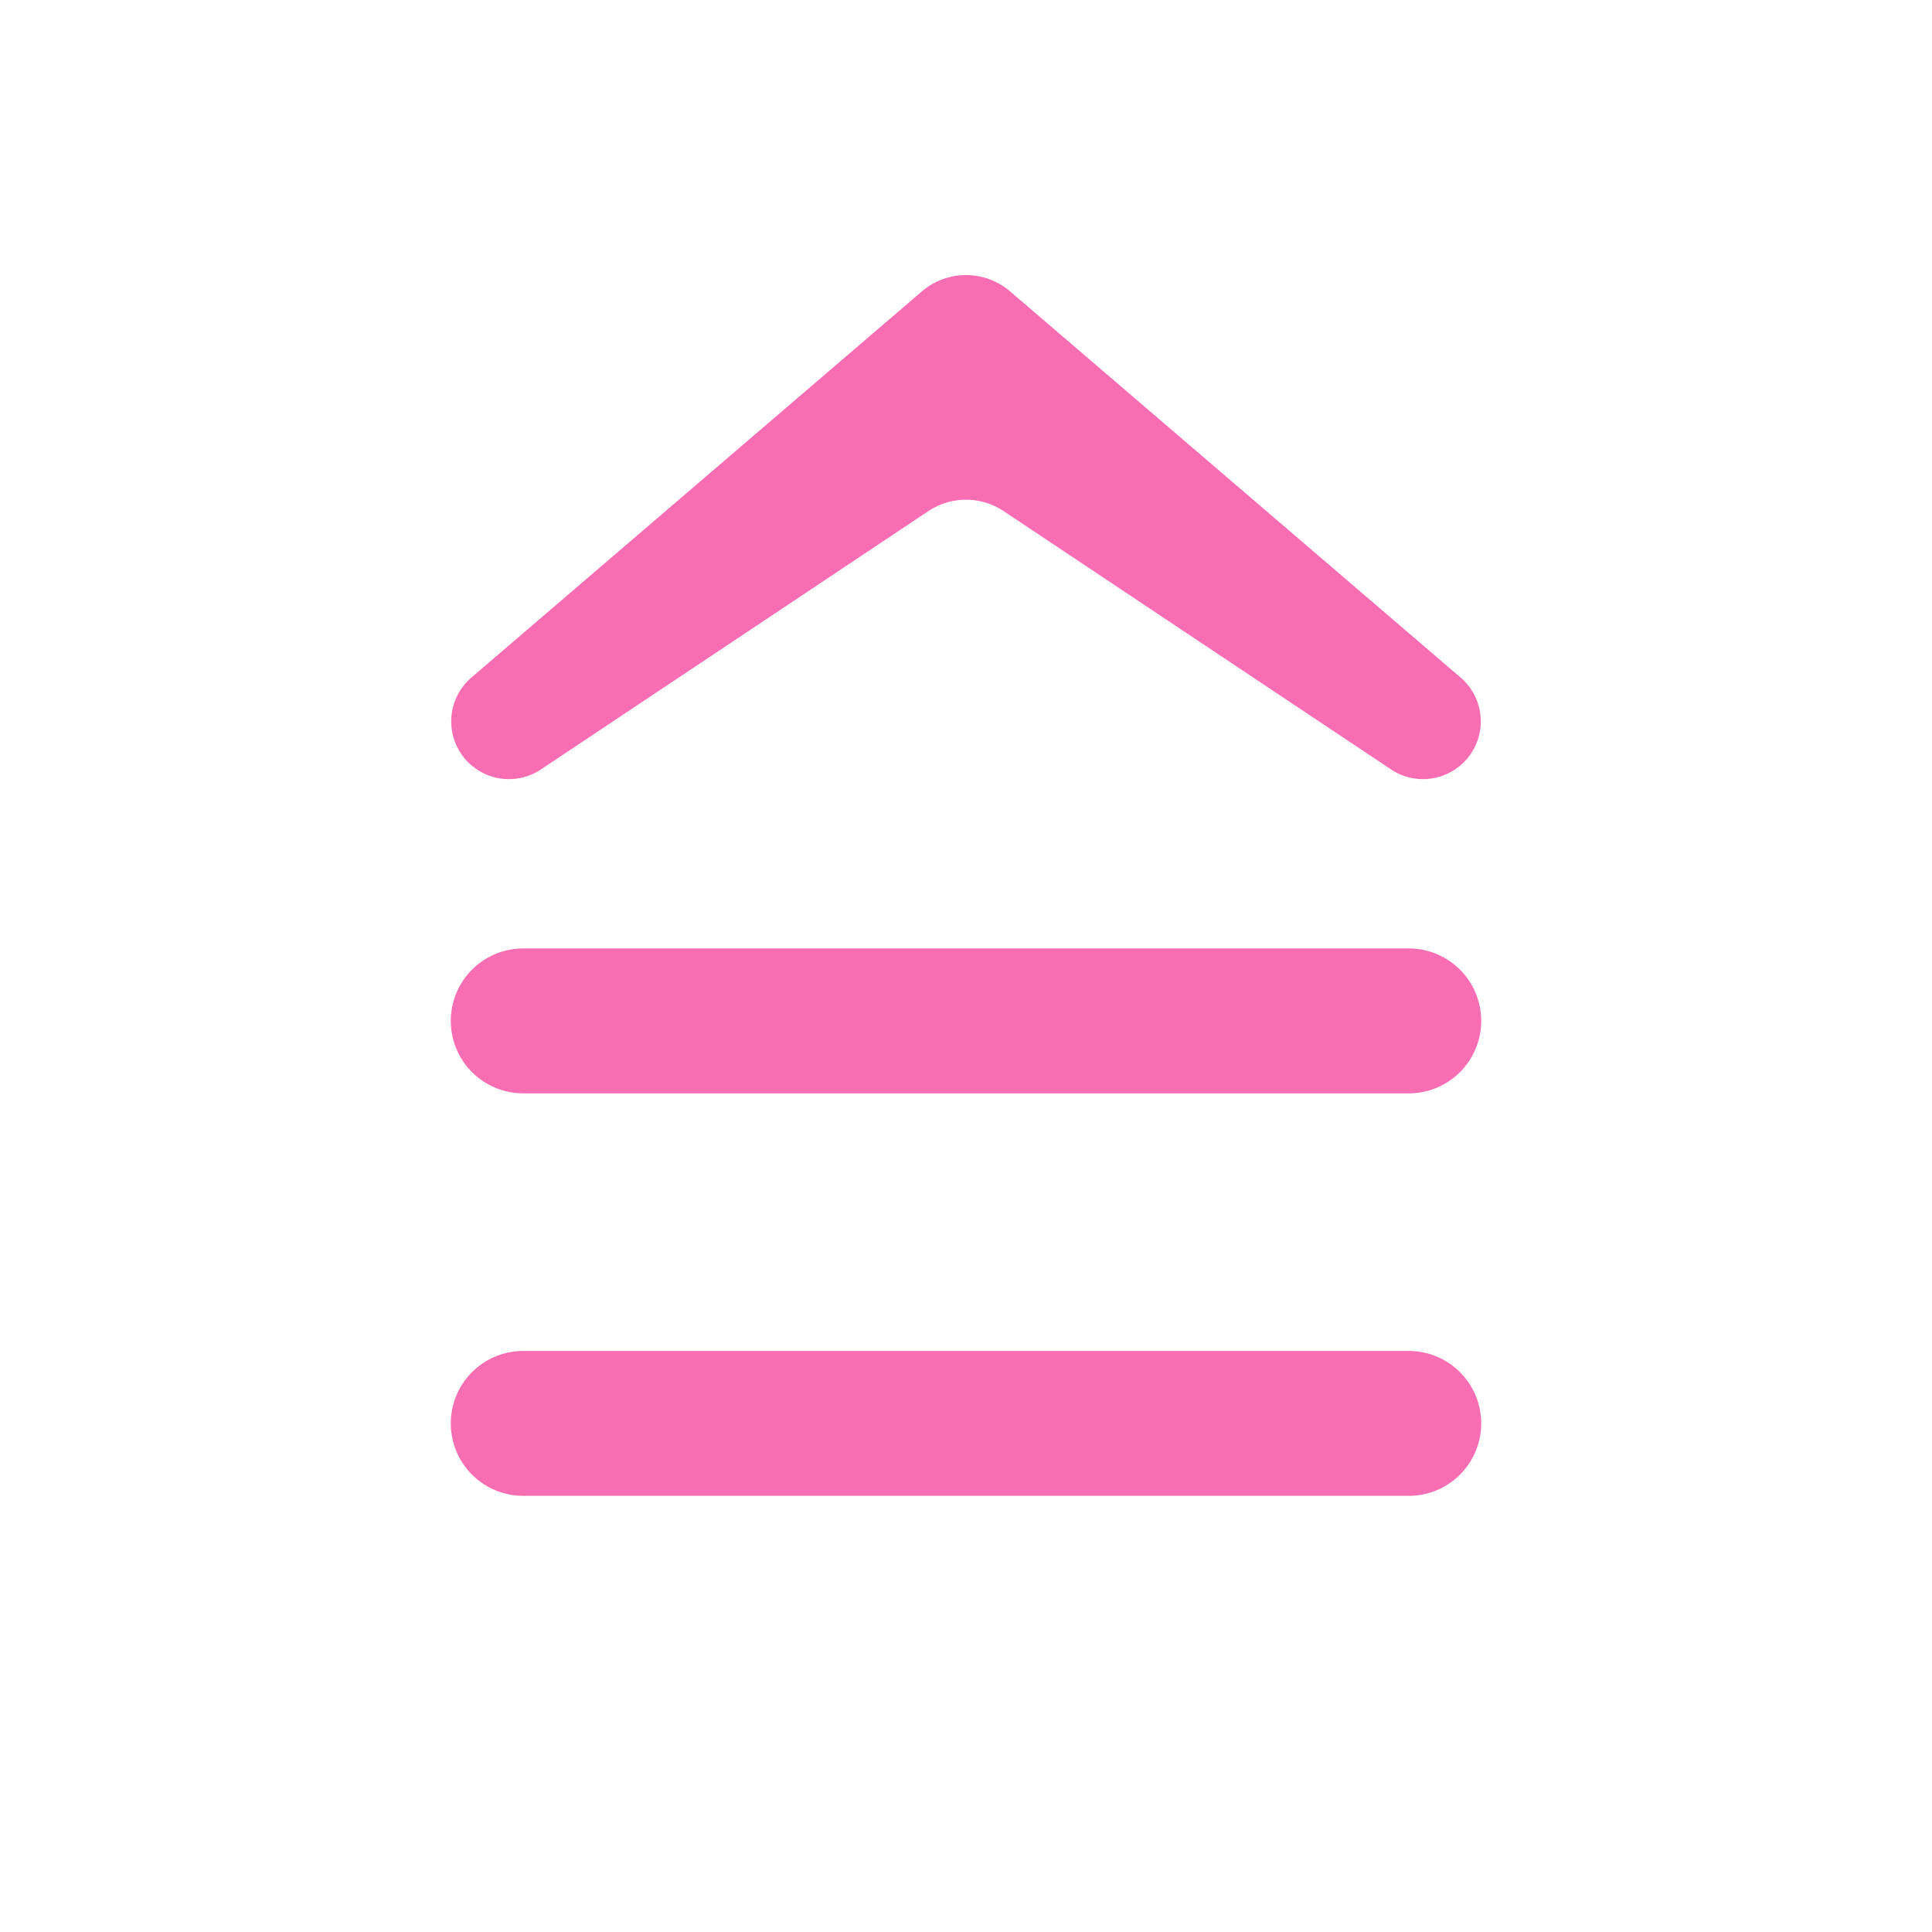 <?xml version="1.0" standalone="no"?><!DOCTYPE svg PUBLIC "-//W3C//DTD SVG 1.1//EN" "http://www.w3.org/Graphics/SVG/1.1/DTD/svg11.dtd"><svg t="1583048711010" class="icon" viewBox="0 0 1024 1024" version="1.1" xmlns="http://www.w3.org/2000/svg" p-id="4457" xmlns:xlink="http://www.w3.org/1999/xlink" width="32" height="32"><defs><style type="text/css"></style></defs><path d="M238.933 541.099a38.4 38.4 0 0 1 38.4-38.4h469.333a38.4 38.4 0 0 1 0 76.8h-469.333a38.4 38.4 0 0 1-38.4-38.4z m0 213.333a38.4 38.4 0 0 1 38.4-38.4h469.333a38.4 38.4 0 0 1 0 76.8h-469.333a38.4 38.4 0 0 1-38.4-38.4z" p-id="4458" fill="#f96db3"></path><path d="M249.6 359.339l239.019-204.885a35.925 35.925 0 0 1 46.763 0l239.019 204.885a30.592 30.592 0 0 1-36.864 48.64l-205.611-137.088a35.925 35.925 0 0 0-39.851 0L286.464 407.979a30.592 30.592 0 0 1-36.864-48.64z" p-id="4459" fill="#f96db3"></path></svg>